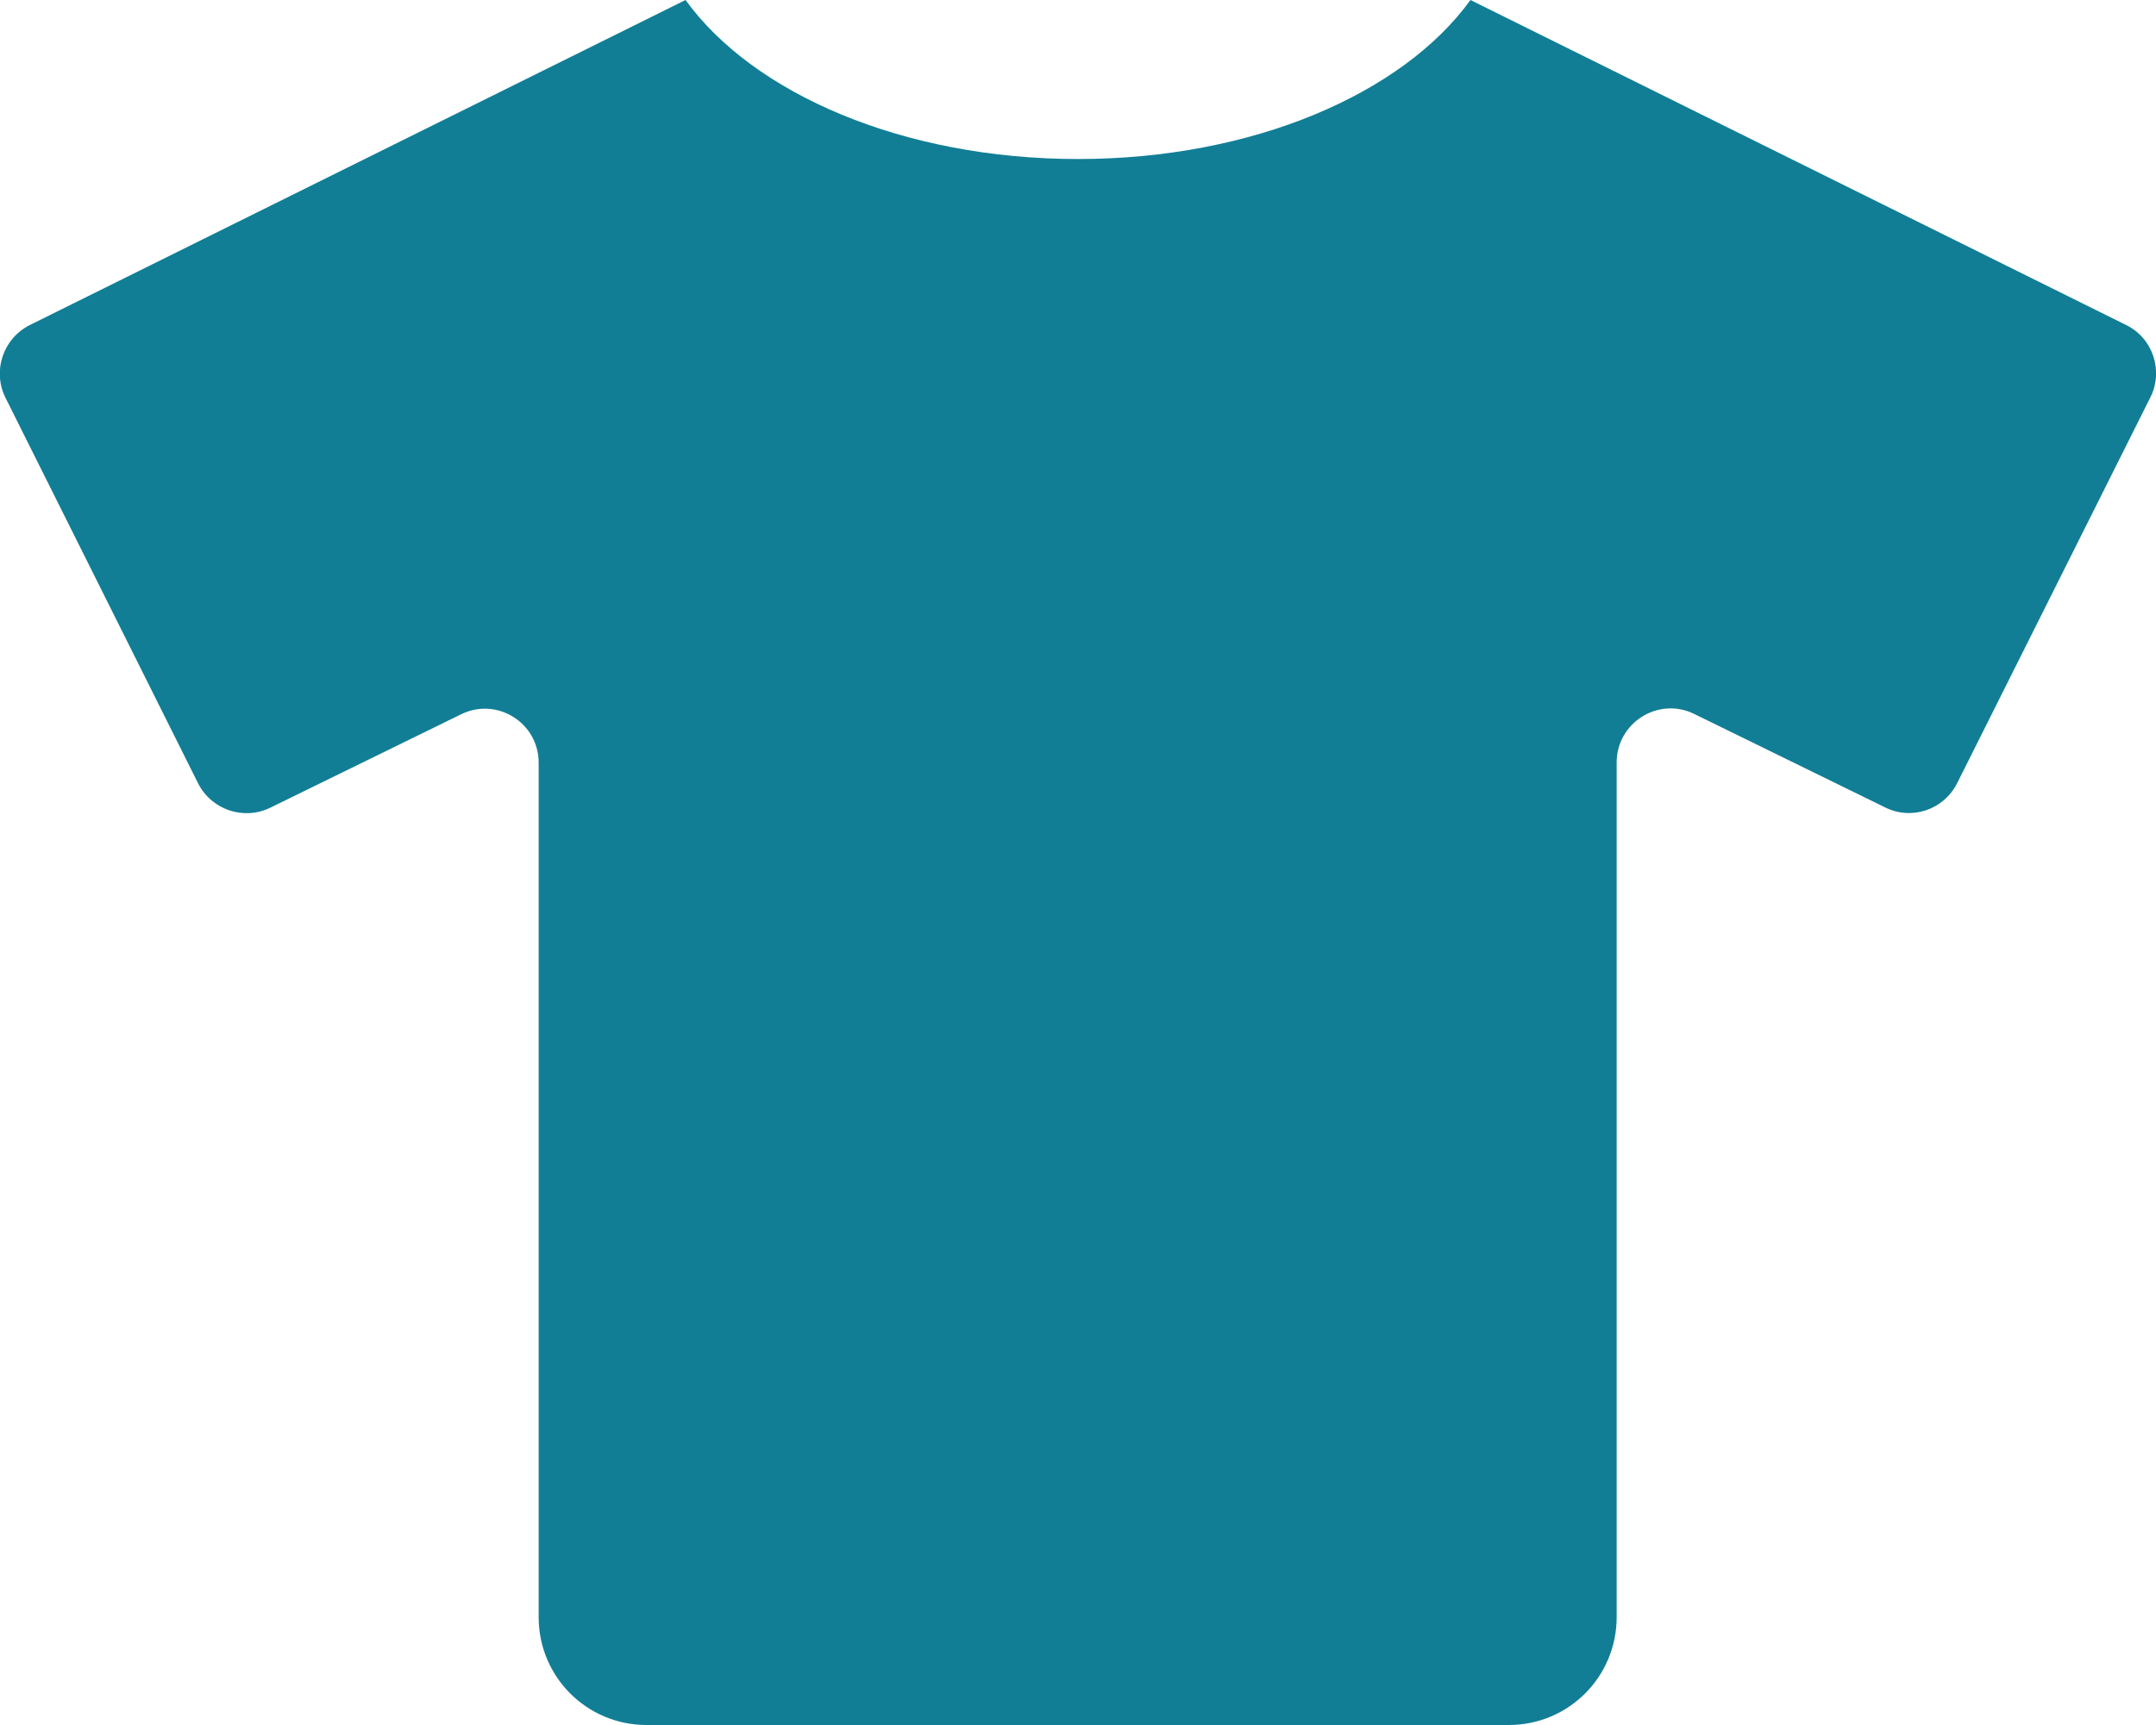 <?xml version="1.0" encoding="utf-8"?>
<!-- Generator: Adobe Illustrator 22.0.1, SVG Export Plug-In . SVG Version: 6.00 Build 0)  -->
<svg version="1.1" id="圖層_1" focusable="false" xmlns="http://www.w3.org/2000/svg" xmlns:xlink="http://www.w3.org/1999/xlink"
	 x="0px" y="0px" viewBox="0 0 640 512" style="enable-background:new 0 0 640 512;" xml:space="preserve">
<style type="text/css">
	.st0{fill:#117E96;}
</style>
<path class="st0" d="M631.2,96.5L436.5,0C416.4,27.8,371.9,47.2,320,47.2S223.6,27.8,203.5,0L8.8,96.5c-7.9,4-11.1,13.6-7.2,21.5
	l57.2,114.5c4,7.9,13.6,11.1,21.5,7.2l56.6-27.7c10.6-5.2,23,2.5,23,14.4V480c0,17.7,14.3,32,32,32h256c17.7,0,32-14.3,32-32V226.3
	c0-11.8,12.4-19.6,23-14.4l56.6,27.7c7.9,4,17.5,0.8,21.5-7.2L638.3,118C642.3,110.1,639.1,100.4,631.2,96.5z"/>
</svg>

